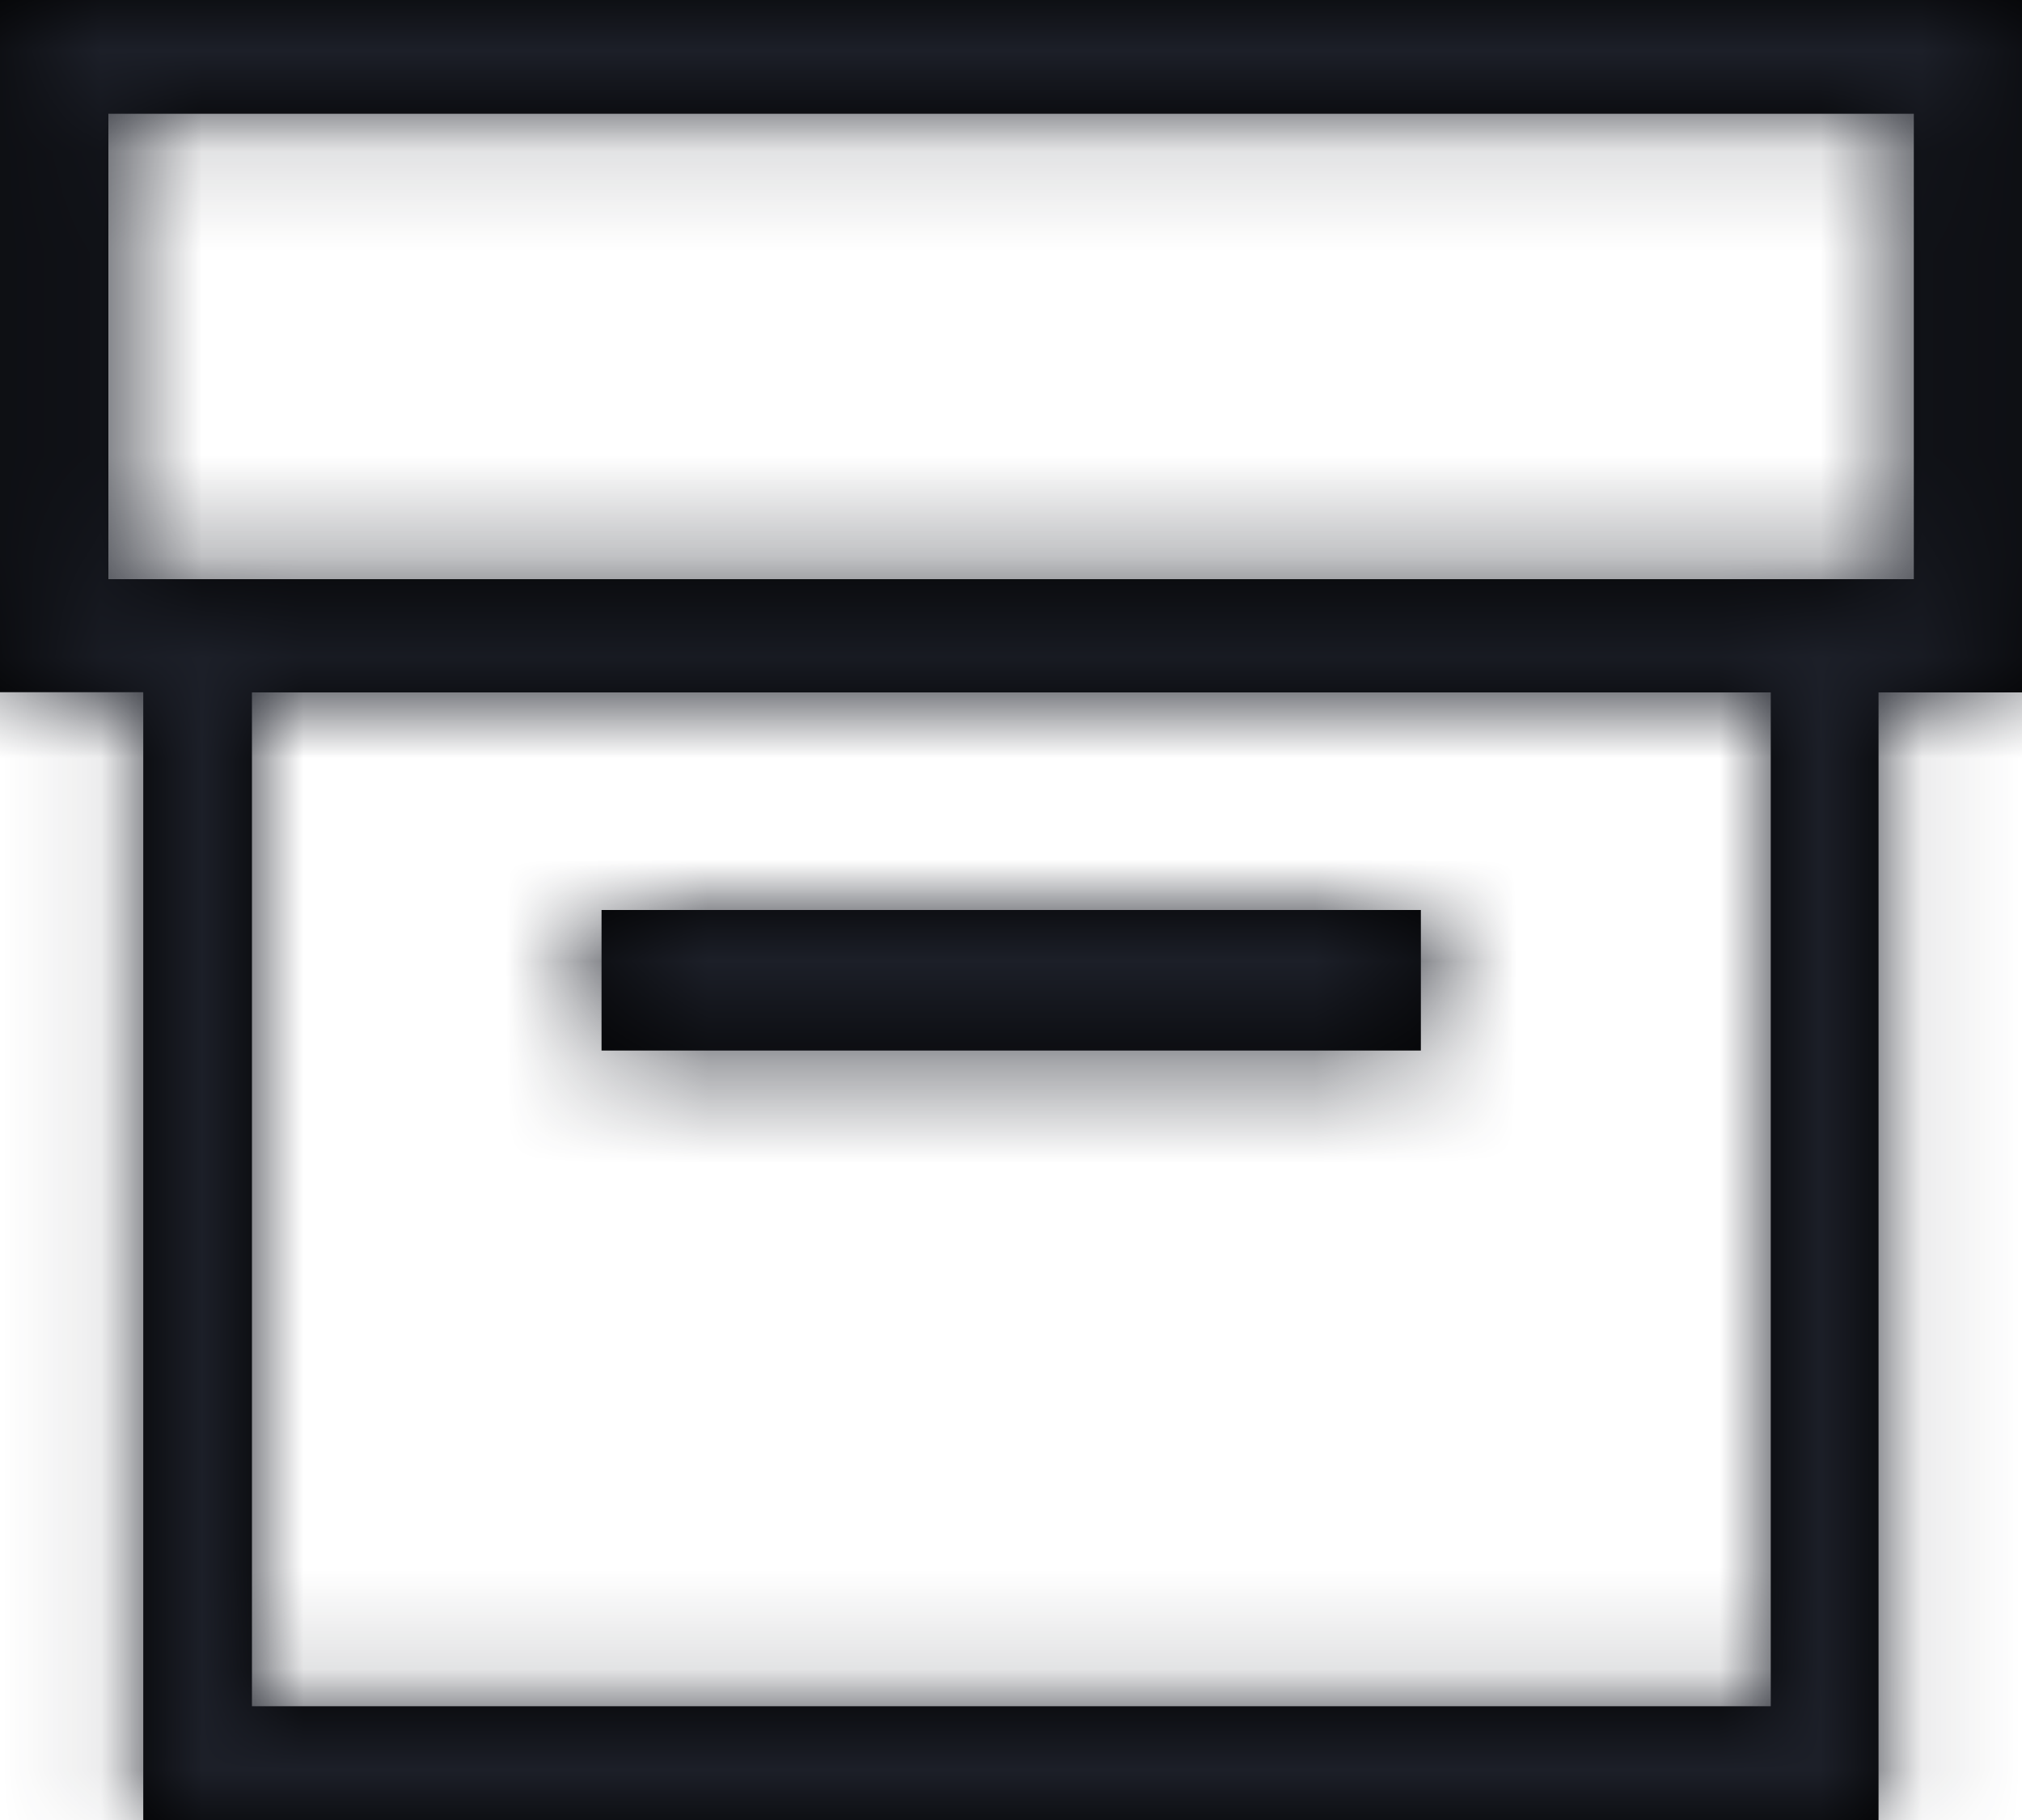 <?xml version="1.0" encoding="UTF-8"?>
<svg width="20px" height="18px" viewBox="0 0 20 18" version="1.1" xmlns="http://www.w3.org/2000/svg" xmlns:xlink="http://www.w3.org/1999/xlink">
    <title>3. icons/outline/icon-box </title>
    <defs>
        <path d="M0.5,0 L0.5,6.846 L1.917,6.846 L1.917,18 L19.081,18 L19.081,6.848 L20.5,6.848 L20.5,0 L0.5,0 Z M18.015,16.875 L2.992,16.875 L2.992,6.848 L18.015,6.848 L18.015,16.875 Z M19.428,5.728 L1.572,5.728 L1.572,1.125 L19.43,1.125 L19.43,5.728 L19.428,5.728 Z M6.45,9 L14.554,9 L14.554,10.39 L6.45,10.39 L6.45,9 L6.45,9 Z" id="path-1"></path>
    </defs>
    <g id="Yanbal-UI-Visual-Kit" stroke="none" stroke-width="1" fill="none" fill-rule="evenodd">
        <g id="yanbal-styleguide-pag2" transform="translate(-650, -4493)">
            <g id="Group" transform="translate(648, 4490)">
                <g id="elements" transform="translate(1.5, 3)">
                    <mask id="mask-2" fill="white">
                        <use xlink:href="#path-1"></use>
                    </mask>
                    <use id="icon" fill="#000000" fill-rule="nonzero" xlink:href="#path-1"></use>
                    <g id="Group" mask="url(#mask-2)">
                        <g transform="translate(-1.5, -3)" id="color">
                            <rect id="box" fill="#1C1F28" fill-rule="nonzero" x="0" y="0" width="24" height="24"></rect>
                        </g>
                    </g>
                </g>
            </g>
        </g>
    </g>
</svg>